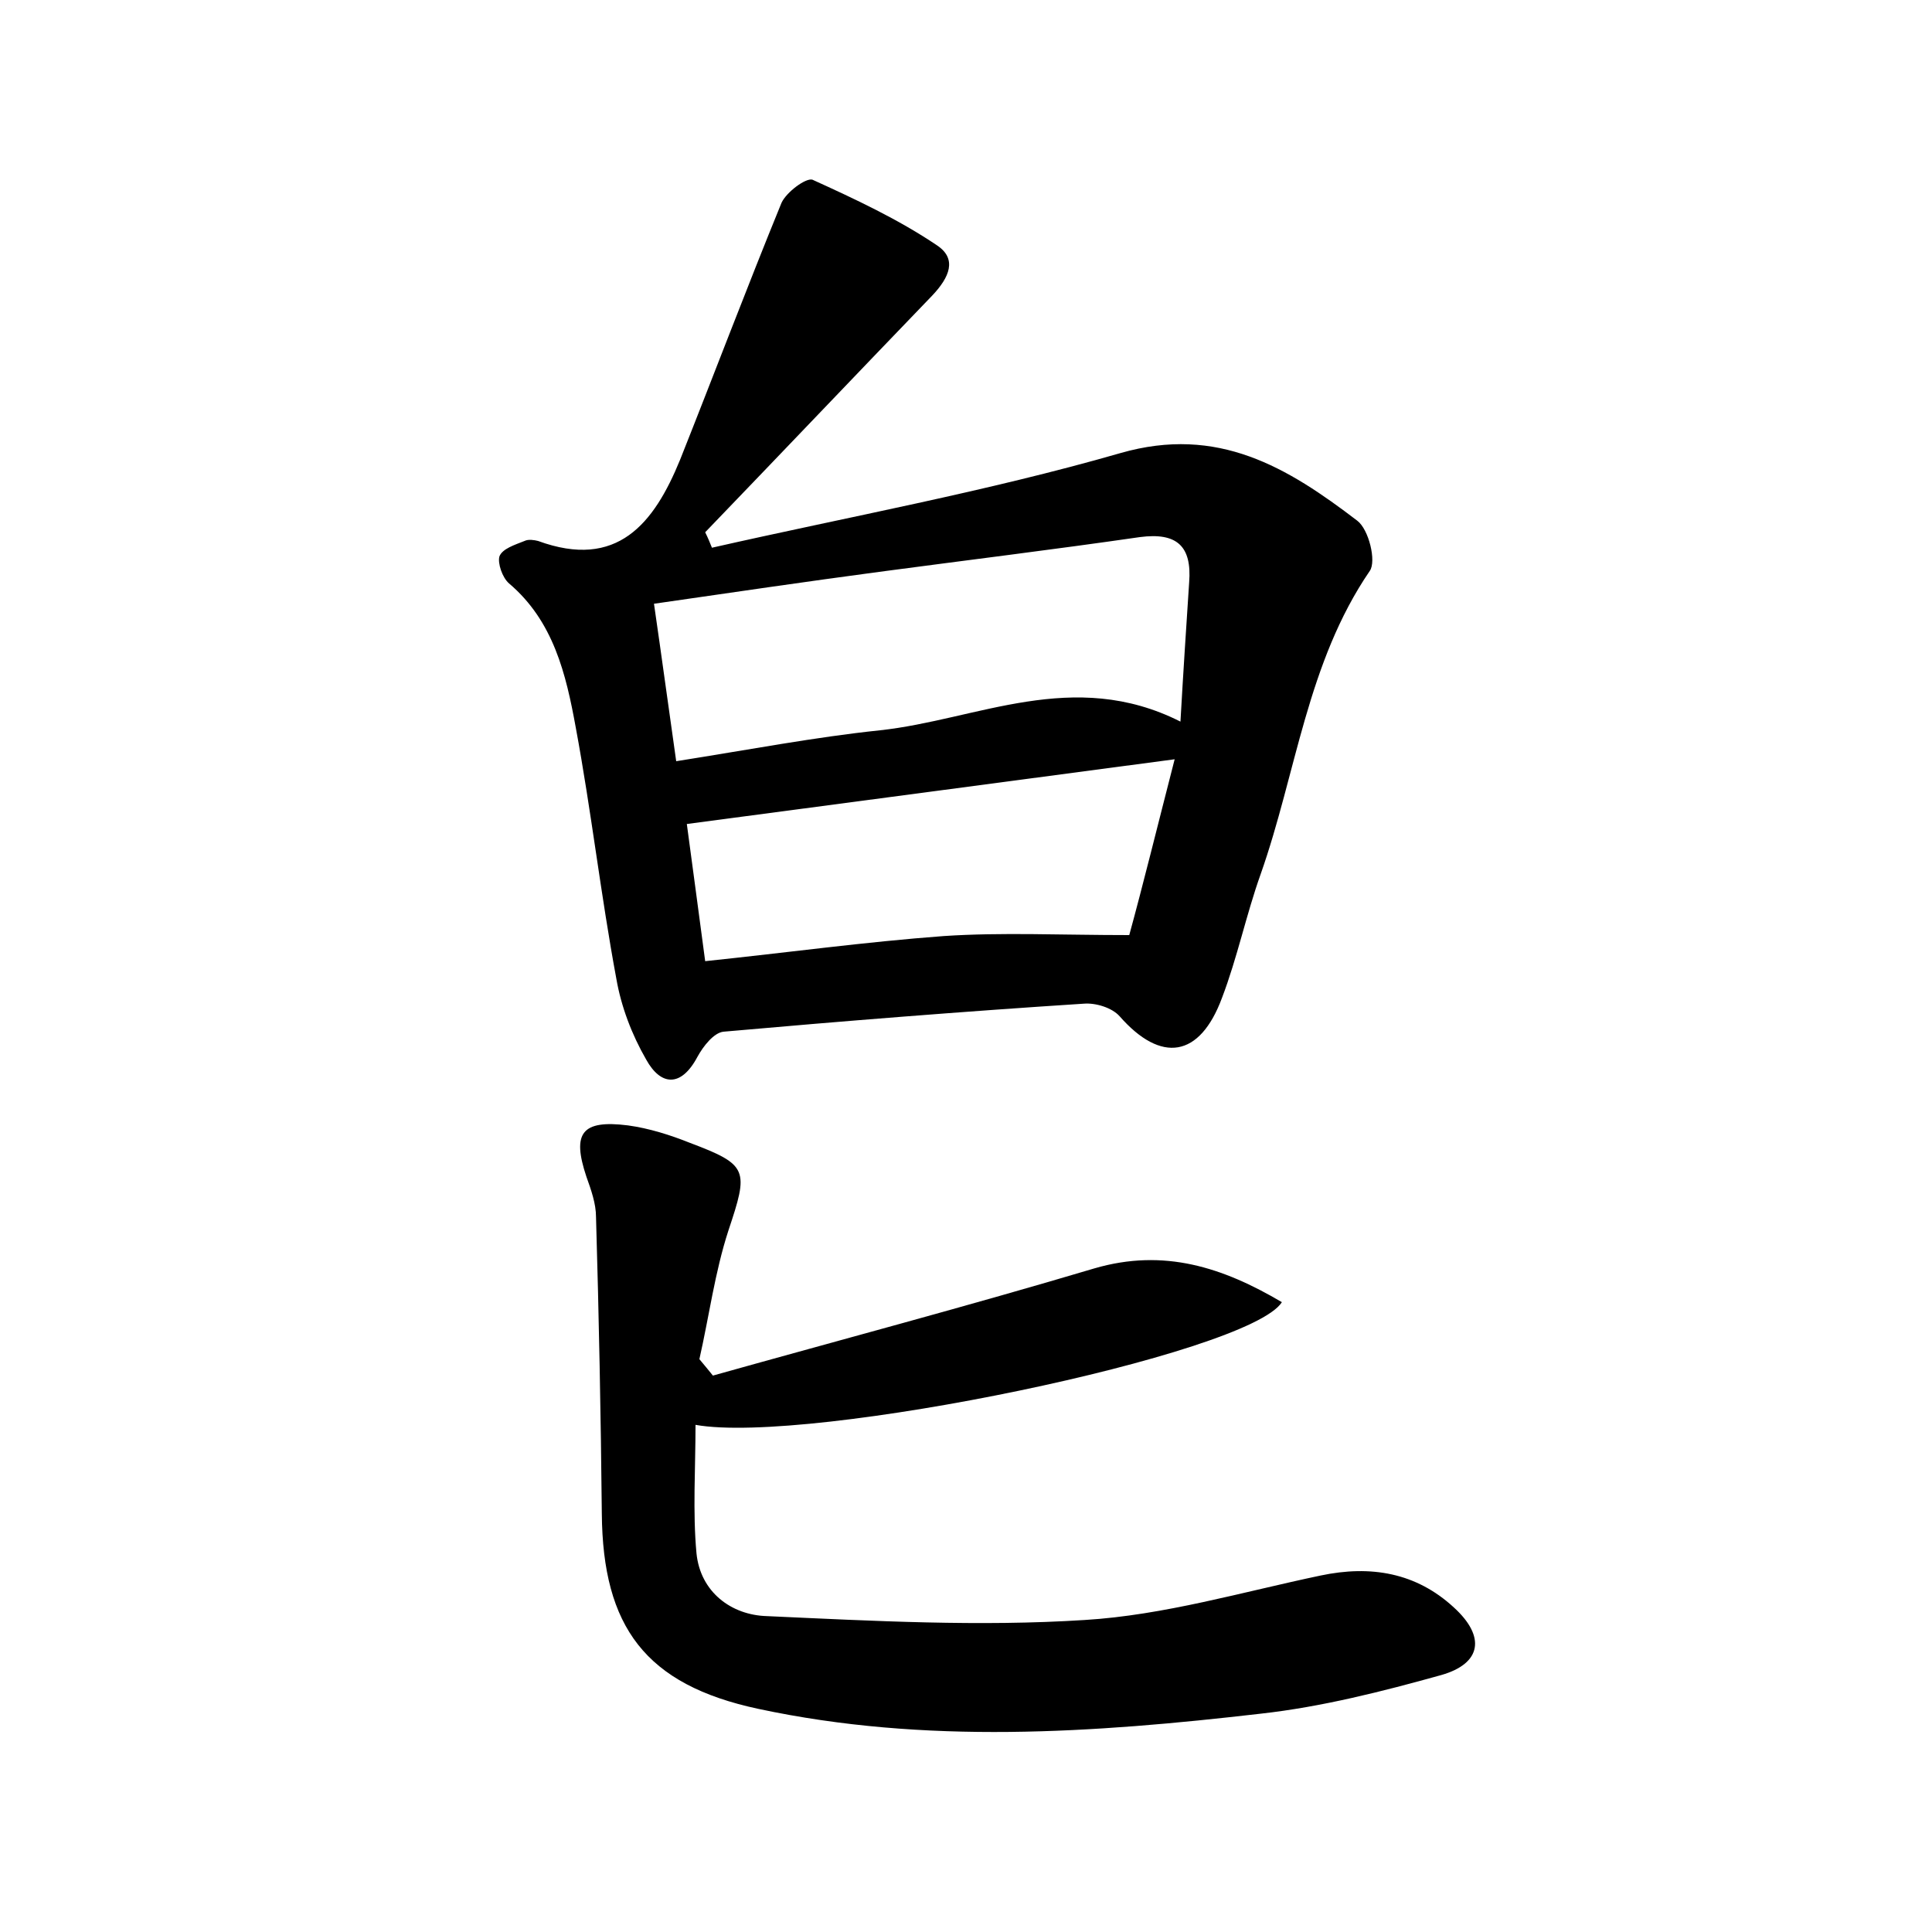 <?xml version="1.0" encoding="utf-8"?>
<!-- Generator: Adobe Illustrator 22.0.0, SVG Export Plug-In . SVG Version: 6.00 Build 0)  -->
<svg version="1.1" id="图层_1" xmlns="http://www.w3.org/2000/svg" xmlns:xlink="http://www.w3.org/1999/xlink" x="0px" y="0px"
	 viewBox="0 0 200 200" style="enable-background:new 0 0 200 200;" xml:space="preserve">
<style type="text/css">
	.st0{fill:#FFFFFF;}
</style>
<g>
	
	<path d="M73.7,56.7c14.1-3.2,28.4-5.8,42.3-9.8c10.1-2.9,17.3,1.5,24.5,7c1.2,0.9,2,4.2,1.3,5.2c-6.5,9.5-7.6,20.9-11.3,31.4
		c-1.5,4.2-2.4,8.6-4,12.8c-2.3,6.2-6.3,6.8-10.6,1.9c-0.8-0.9-2.5-1.4-3.7-1.3c-12.4,0.8-24.9,1.8-37.3,2.9c-1,0.1-2.1,1.5-2.7,2.6
		c-1.7,3.2-3.8,3-5.3,0.3c-1.5-2.6-2.6-5.5-3.1-8.4c-1.6-8.6-2.6-17.4-4.2-26c-1-5.5-2.3-11-6.9-14.9c-0.7-0.6-1.2-2.1-1-2.8
		c0.3-0.8,1.6-1.2,2.6-1.6c0.4-0.2,1-0.1,1.4,0c8.2,3,12-1.8,14.7-8.4c3.5-8.8,6.9-17.8,10.5-26.6c0.5-1.1,2.5-2.6,3.2-2.4
		c4.4,2,8.9,4.1,12.9,6.8c2.1,1.4,1.3,3.3-0.5,5.2C88.6,38.8,80.8,47,73,55.1C73.3,55.7,73.5,56.2,73.7,56.7z M122.2,74.7
		c0.3-5.3,0.6-9.8,0.9-14.4c0.3-3.8-1.3-5.2-5.1-4.7c-9,1.3-18,2.4-27,3.6c-7.5,1-15,2.1-23.3,3.3c0.8,5.5,1.5,10.7,2.3,16.3
		c7.6-1.2,14.4-2.5,21.1-3.2C101.2,74.5,111.1,69.1,122.2,74.7z M121.6,78.6c-17.4,2.3-33.8,4.5-50.5,6.7c0.6,4.4,1.2,9,1.9,14.2
		c8.6-0.9,16.6-2,24.7-2.6c6-0.4,12.1-0.1,19.2-0.1C118.3,91.7,119.8,85.6,121.6,78.6z"/>
	<path d="M73.8,142.4c13.2-3.7,26.4-7.2,39.5-11.1c7.2-2.1,13.3-0.1,19.4,3.5c-3.4,5.4-48.9,14.8-60.7,12.7c0,4.5-0.3,9,0.1,13.3
		c0.4,4,3.6,6.4,7.3,6.5c11,0.5,22,1.1,32.9,0.4c8.2-0.5,16.3-2.9,24.4-4.6c5.2-1.1,9.9-0.3,13.8,3.3c3.3,3,2.9,5.8-1.3,7
		c-6.1,1.7-12.4,3.3-18.7,4c-17.3,2-34.7,3.2-52-0.5c-11.7-2.5-16.1-8.5-16.2-20.2c-0.1-10.2-0.3-20.4-0.6-30.7c0-1.4-0.5-2.8-1-4.2
		c-1.5-4.5-0.5-5.9,4.3-5.3c2.2,0.3,4.4,1,6.4,1.8c6.1,2.3,6.1,2.8,4,9.1c-1.4,4.3-2,8.9-3,13.3C72.9,141.3,73.4,141.9,73.8,142.4z"
		/>
	
	
</g>
</svg>
